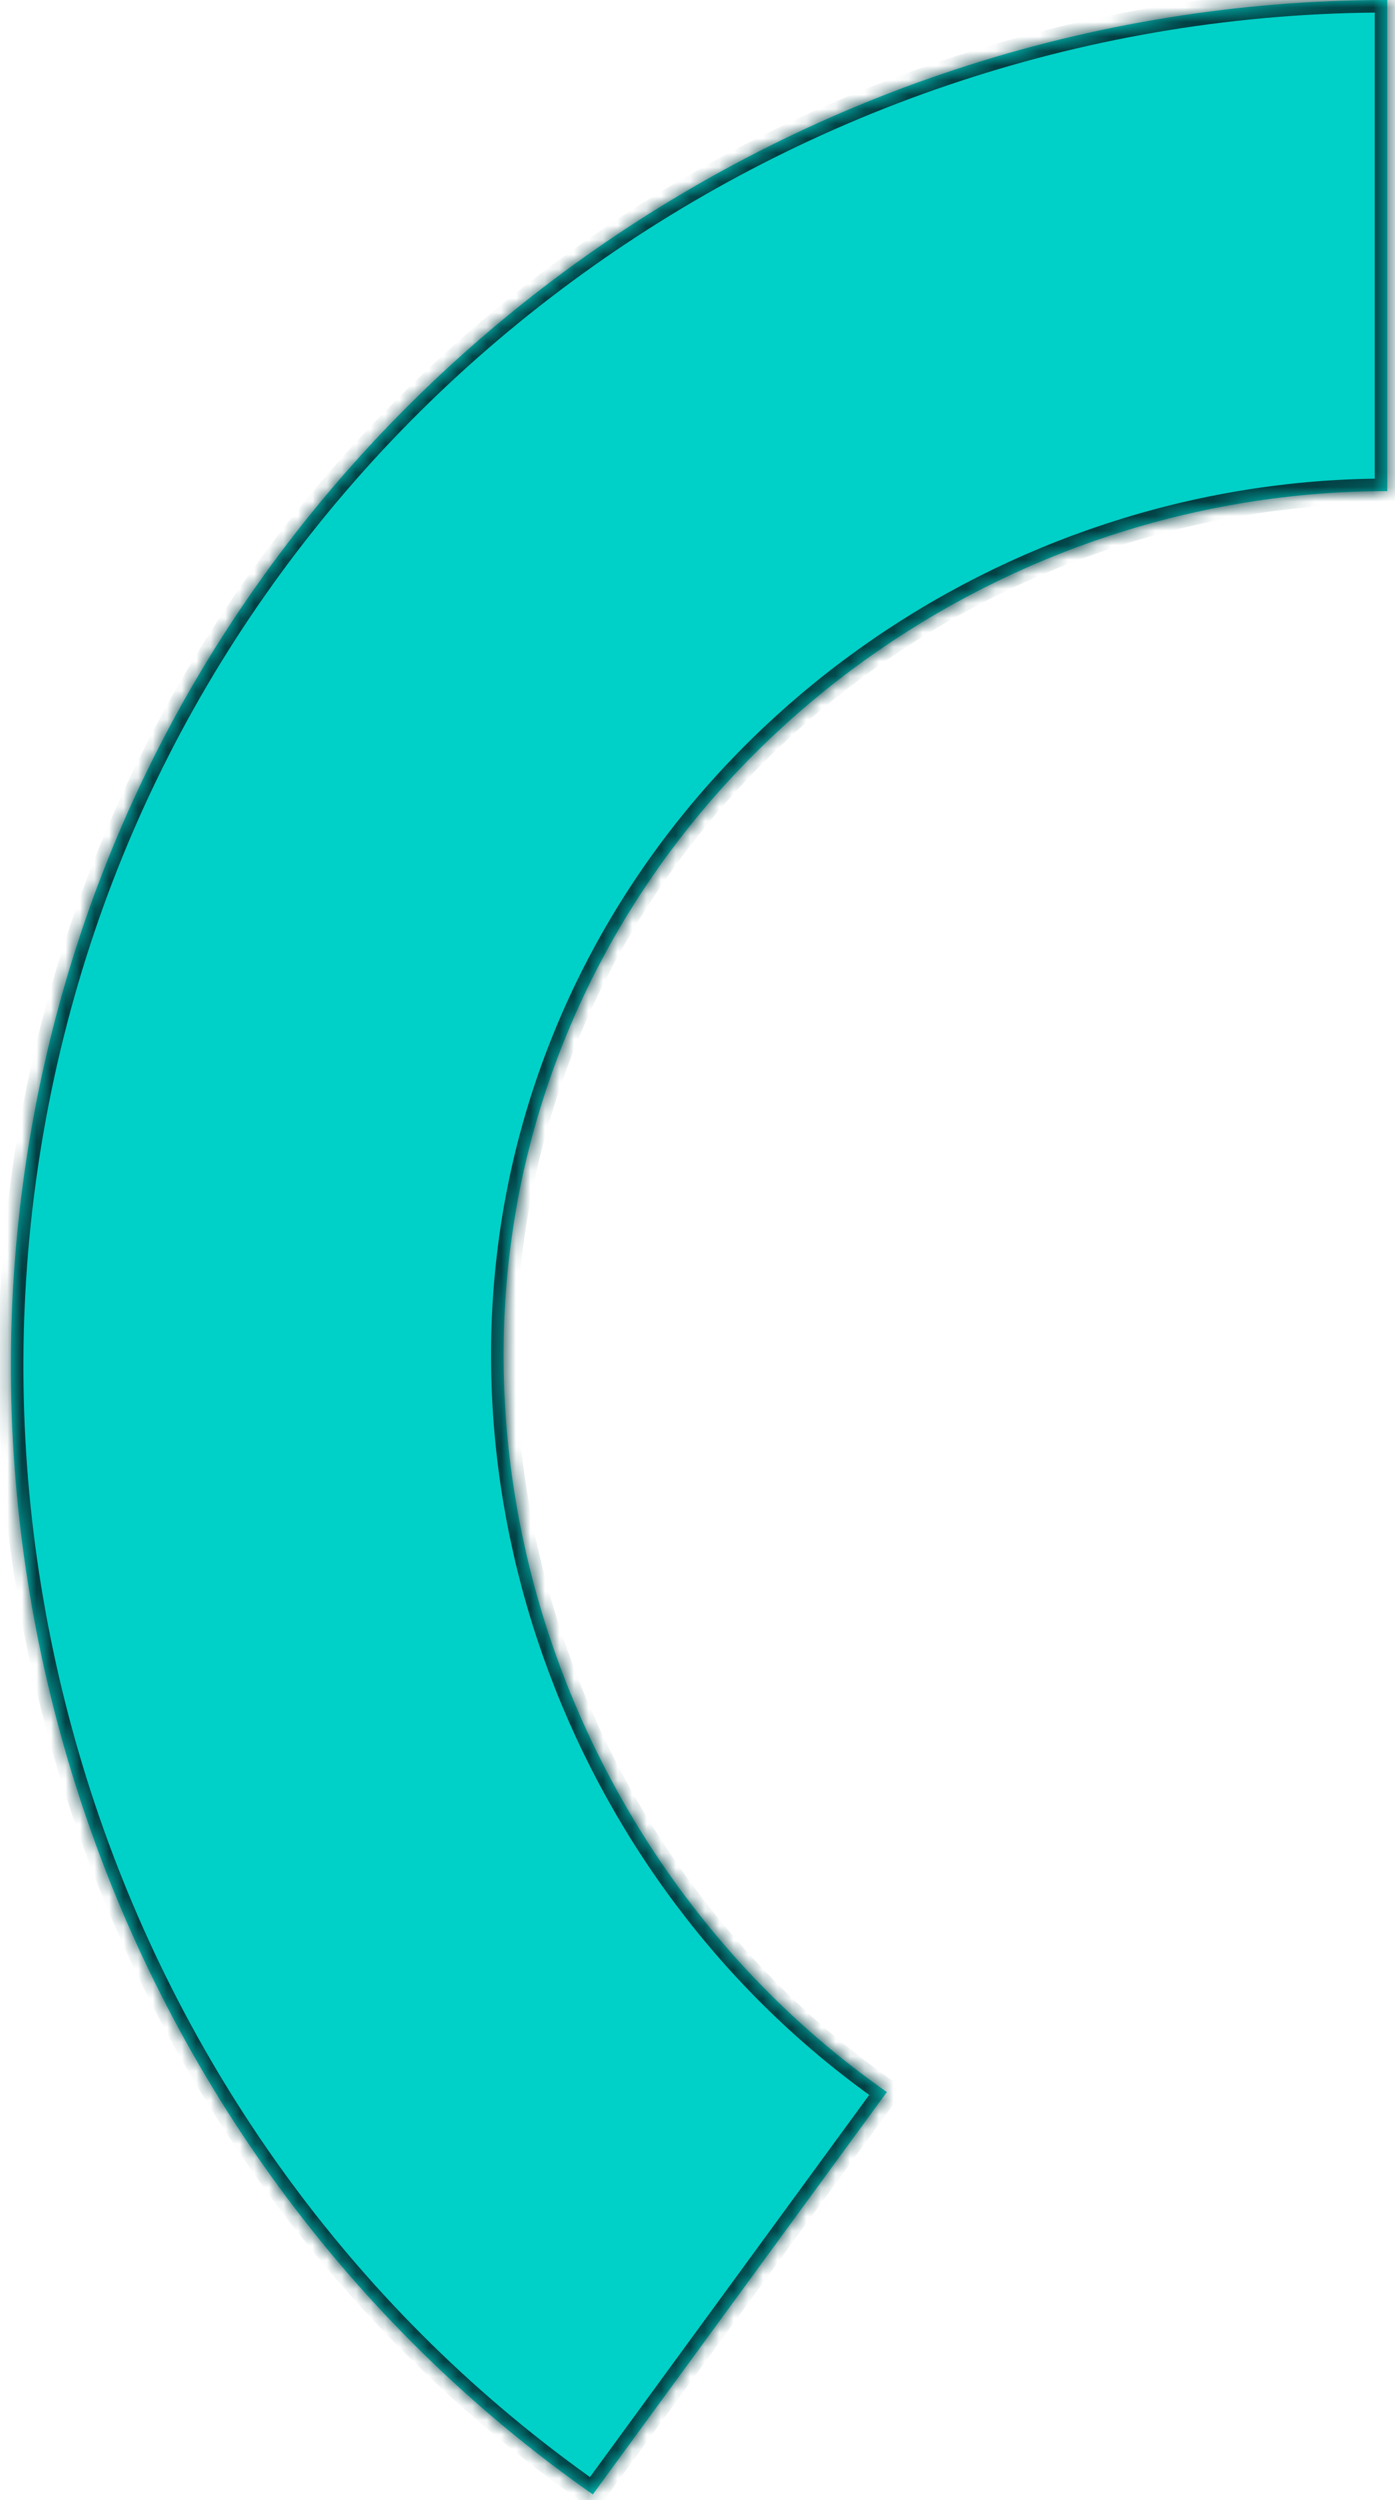 ﻿<?xml version="1.0" encoding="utf-8"?>
<svg version="1.1" xmlns:xlink="http://www.w3.org/1999/xlink" width="96px" height="172px" xmlns="http://www.w3.org/2000/svg">
  <defs>
    <mask fill="white" id="clip1292">
      <path d="M 95.47 0  C 95.47 0  95.47 33.787  95.47 33.787  C 69.252 33.787  45.2 50.792  37.319 75.798  C 29.438 100.803  39.55 128.896  61.031 143.928  C 61.031 143.928  40.795 171.61  40.795 171.61  C 7.232 148.121  -7.219 104.713  5.094 65.642  C 17.408 26.571  54.505 0  95.47 0  Z " fill-rule="evenodd" />
    </mask>
  </defs>
  <g transform="matrix(1 0 0 1 -1577 -190 )">
    <path d="M 95.47 0  C 95.47 0  95.47 33.787  95.47 33.787  C 69.252 33.787  45.2 50.792  37.319 75.798  C 29.438 100.803  39.55 128.896  61.031 143.928  C 61.031 143.928  40.795 171.61  40.795 171.61  C 7.232 148.121  -7.219 104.713  5.094 65.642  C 17.408 26.571  54.505 0  95.47 0  Z " fill-rule="nonzero" fill="#00d1c8" stroke="none" transform="matrix(1 0 0 1 1577 190 )" />
    <path d="M 95.47 0  C 95.47 0  95.47 33.787  95.47 33.787  C 69.252 33.787  45.2 50.792  37.319 75.798  C 29.438 100.803  39.55 128.896  61.031 143.928  C 61.031 143.928  40.795 171.61  40.795 171.61  C 7.232 148.121  -7.219 104.713  5.094 65.642  C 17.408 26.571  54.505 0  95.47 0  Z " stroke-width="1.727" stroke="#023d41" fill="none" transform="matrix(1 0 0 1 1577 190 )" mask="url(#clip1292)" />
  </g>
</svg>